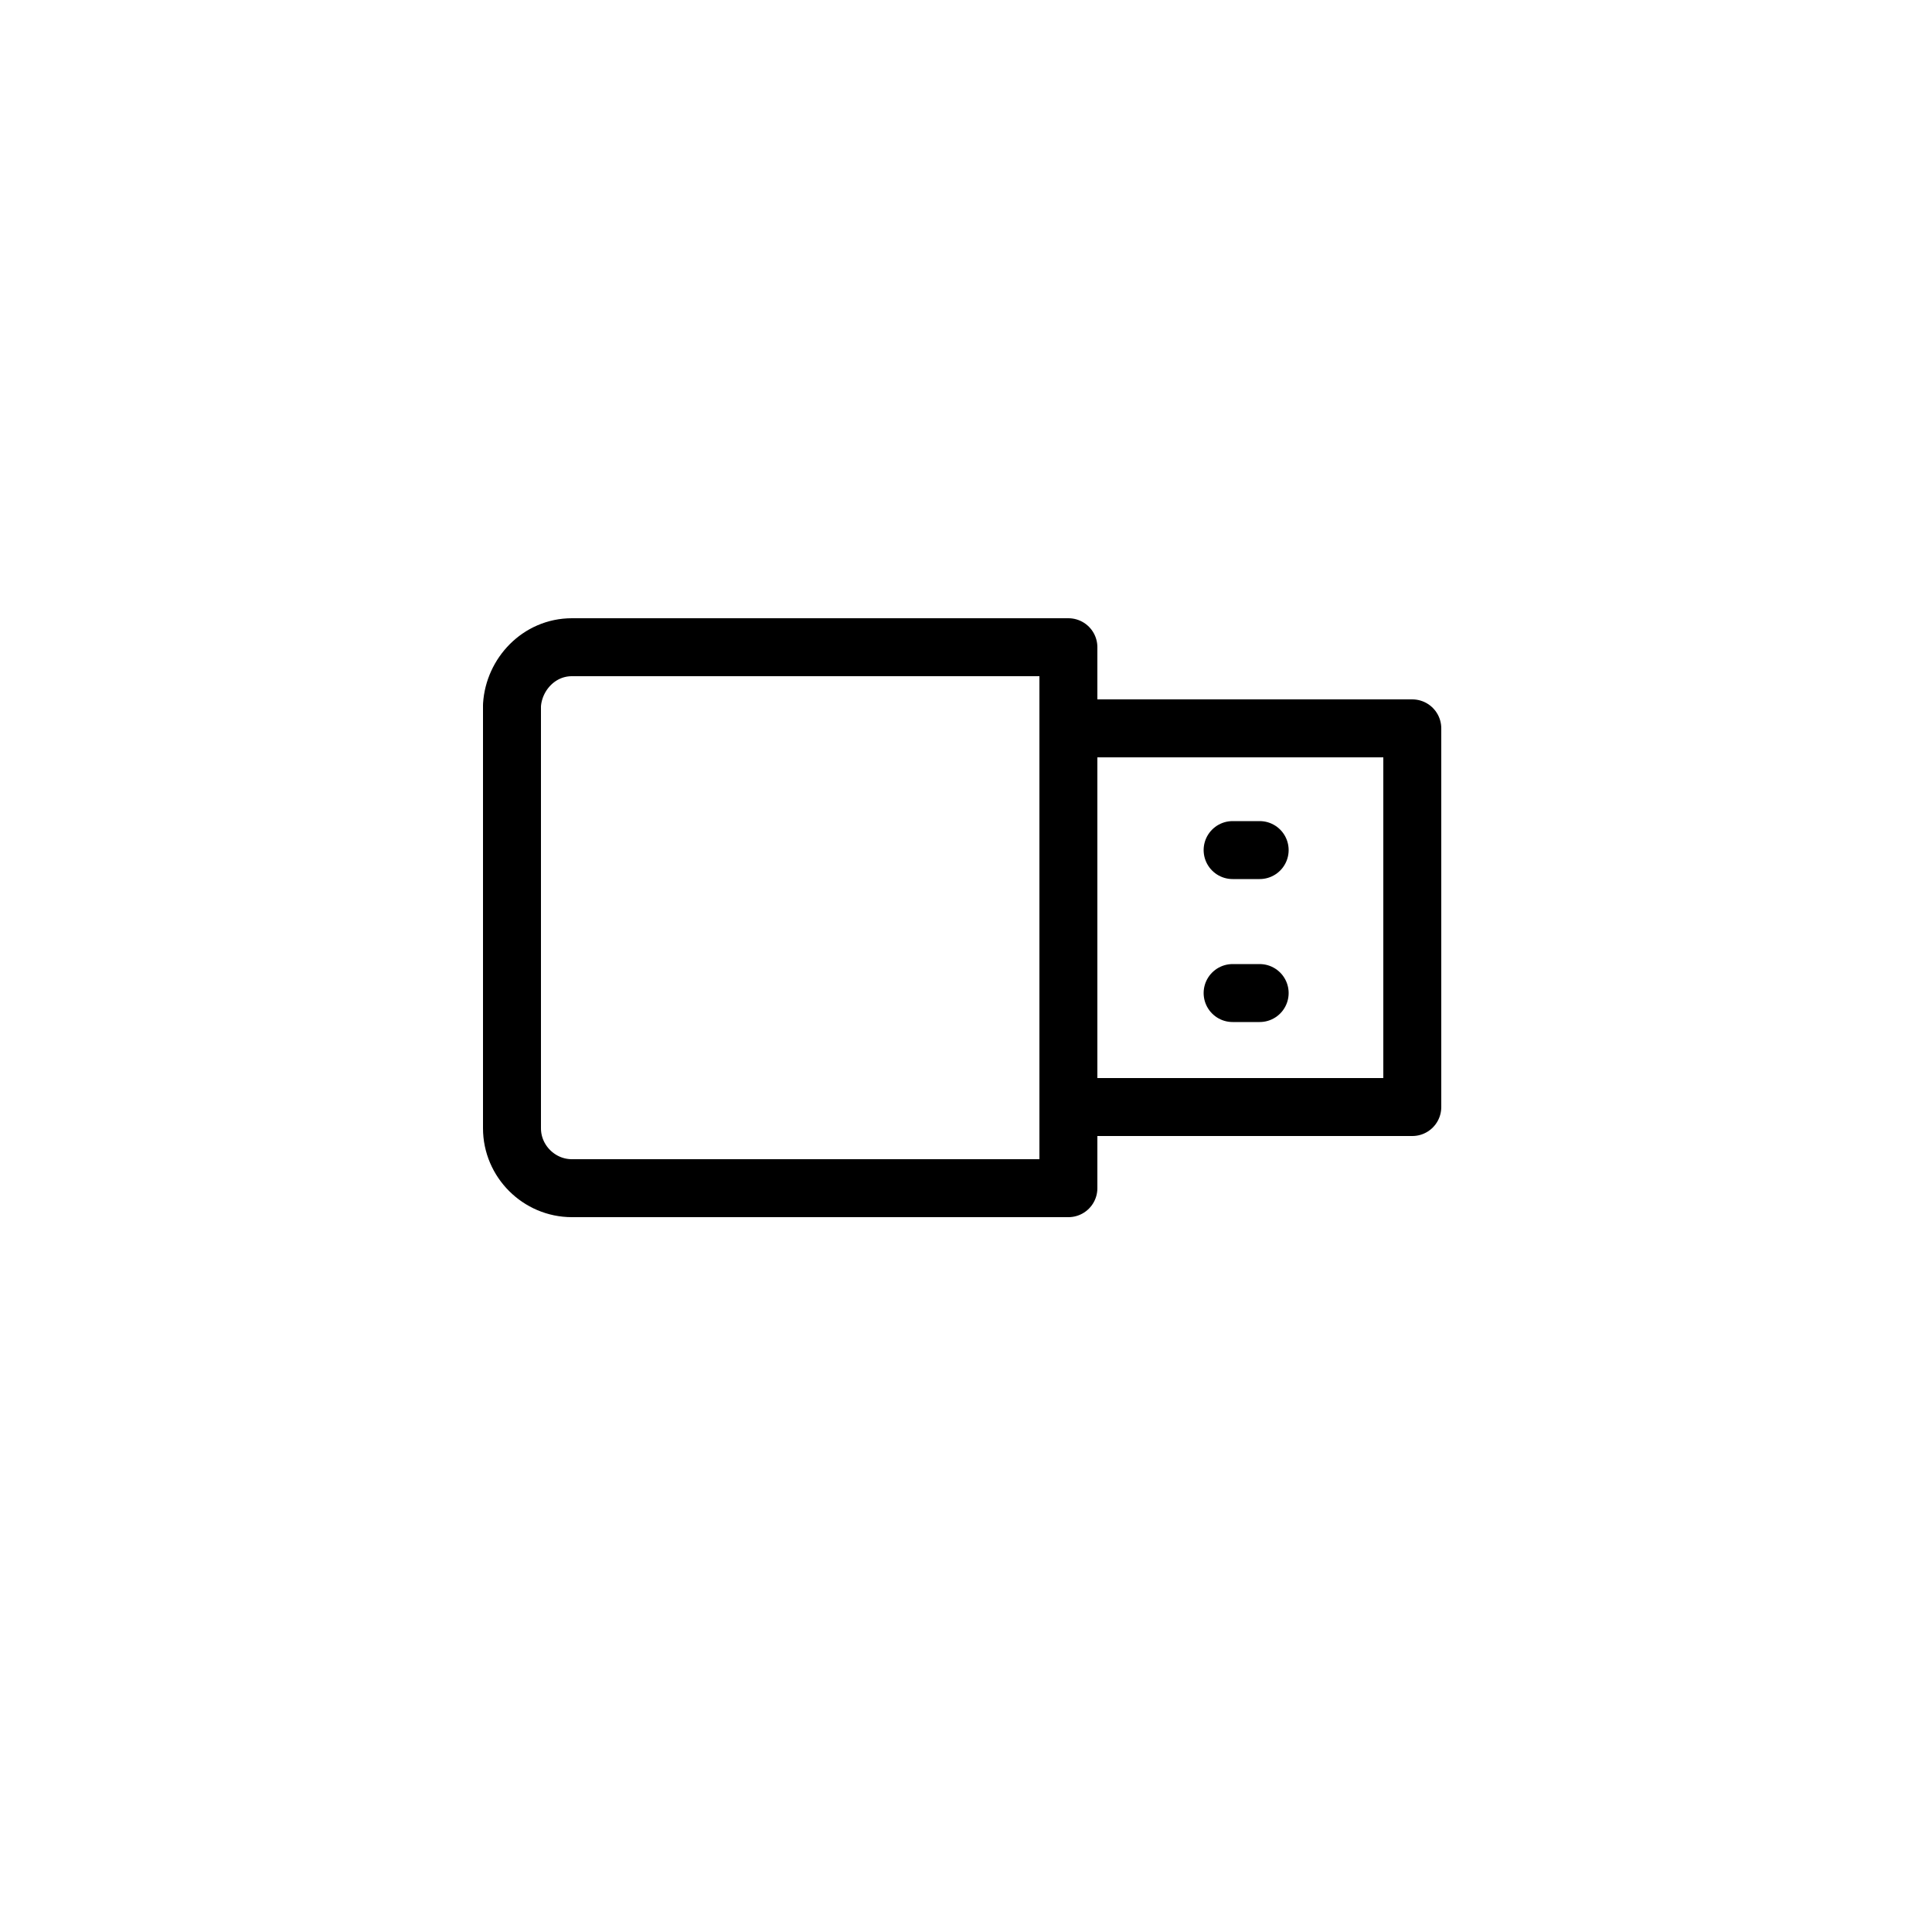 <?xml version="1.0" encoding="utf-8"?>
<!-- Generator: Adobe Illustrator 19.0.0, SVG Export Plug-In . SVG Version: 6.00 Build 0)  -->
<svg version="1.1" id="Layer_1" xmlns="http://www.w3.org/2000/svg" xmlns:xlink="http://www.w3.org/1999/xlink" x="0px" y="0px"
	 viewBox="-399 100.5 100 100" style="enable-background:new -399 100.5 100 100;" xml:space="preserve">
<style type="text/css">
	.st0{fill:none;stroke:#000000;stroke-width:3;stroke-linecap:round;stroke-linejoin:round;}
</style>
<title>usb</title>
<g>
	<path class="st0" d="M-369.4,134h25.7l0,0v28l0,0h-25.7c-1.7,0-3.1-1.4-3.1-3.1l0,0v-21.9C-372.4,135.4-371.1,134-369.4,134
		L-369.4,134z"/>
	<polyline class="st0" points="-343.6,138.2 -325.9,138.2 -325.9,157.8 -343.6,157.8 	"/>
	<line class="st0" x1="-333.8" y1="144.5" x2="-335.2" y2="144.5"/>
	<line class="st0" x1="-333.8" y1="151.9" x2="-335.2" y2="151.9"/>
</g>
</svg>
